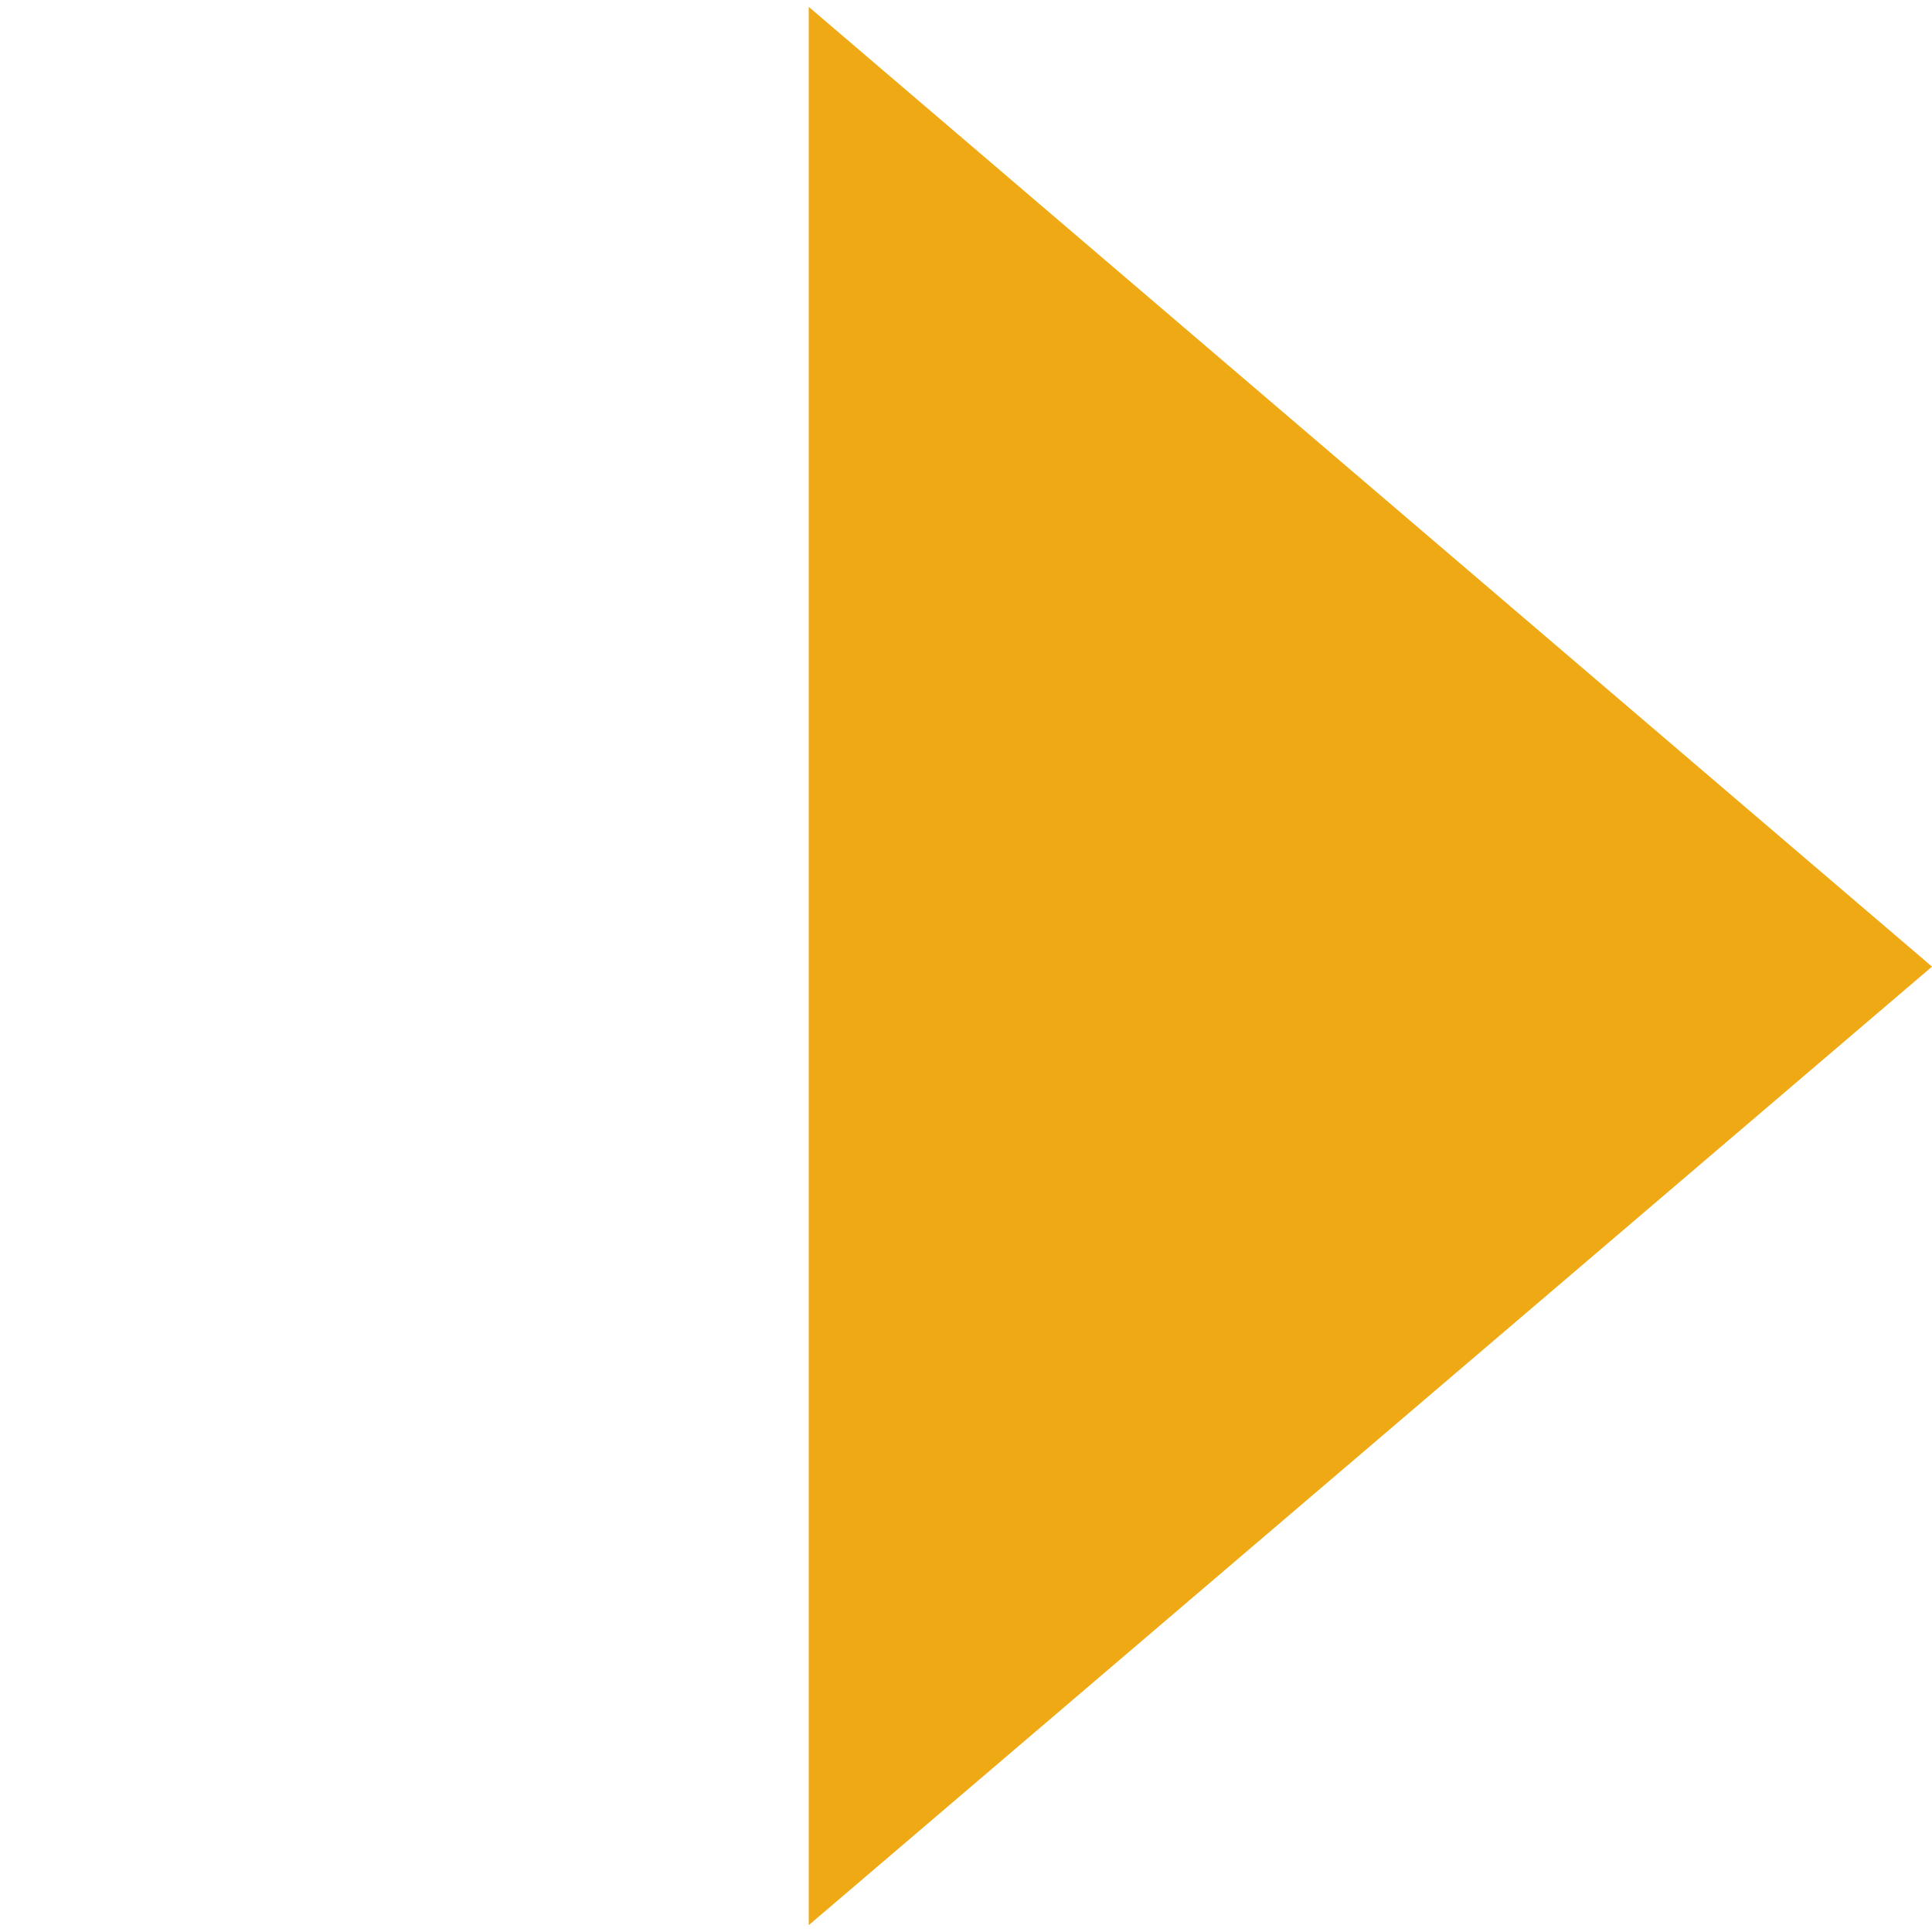 <?xml version="1.0" encoding="UTF-8" standalone="no"?>
<!DOCTYPE svg PUBLIC "-//W3C//DTD SVG 1.1//EN" "http://www.w3.org/Graphics/SVG/1.1/DTD/svg11.dtd">
<svg version="1.1" xmlns="http://www.w3.org/2000/svg" xmlns:xlink="http://www.w3.org/1999/xlink" preserveAspectRatio="xMidYMid meet" viewBox="0 0 640 640" width="640" height="640"><defs><path d="M640 320.21L267.9 637.73L267.9 2.27L640 320.21Z" id="bwAq6o7ku"></path></defs><g><g><g><use xlink:href="#bwAq6o7ku" opacity="1" fill="#eea914" fill-opacity="1"></use><g><use xlink:href="#bwAq6o7ku" opacity="1" fill-opacity="0" stroke="#000000" stroke-width="0" stroke-opacity="0"></use></g></g></g></g></svg>